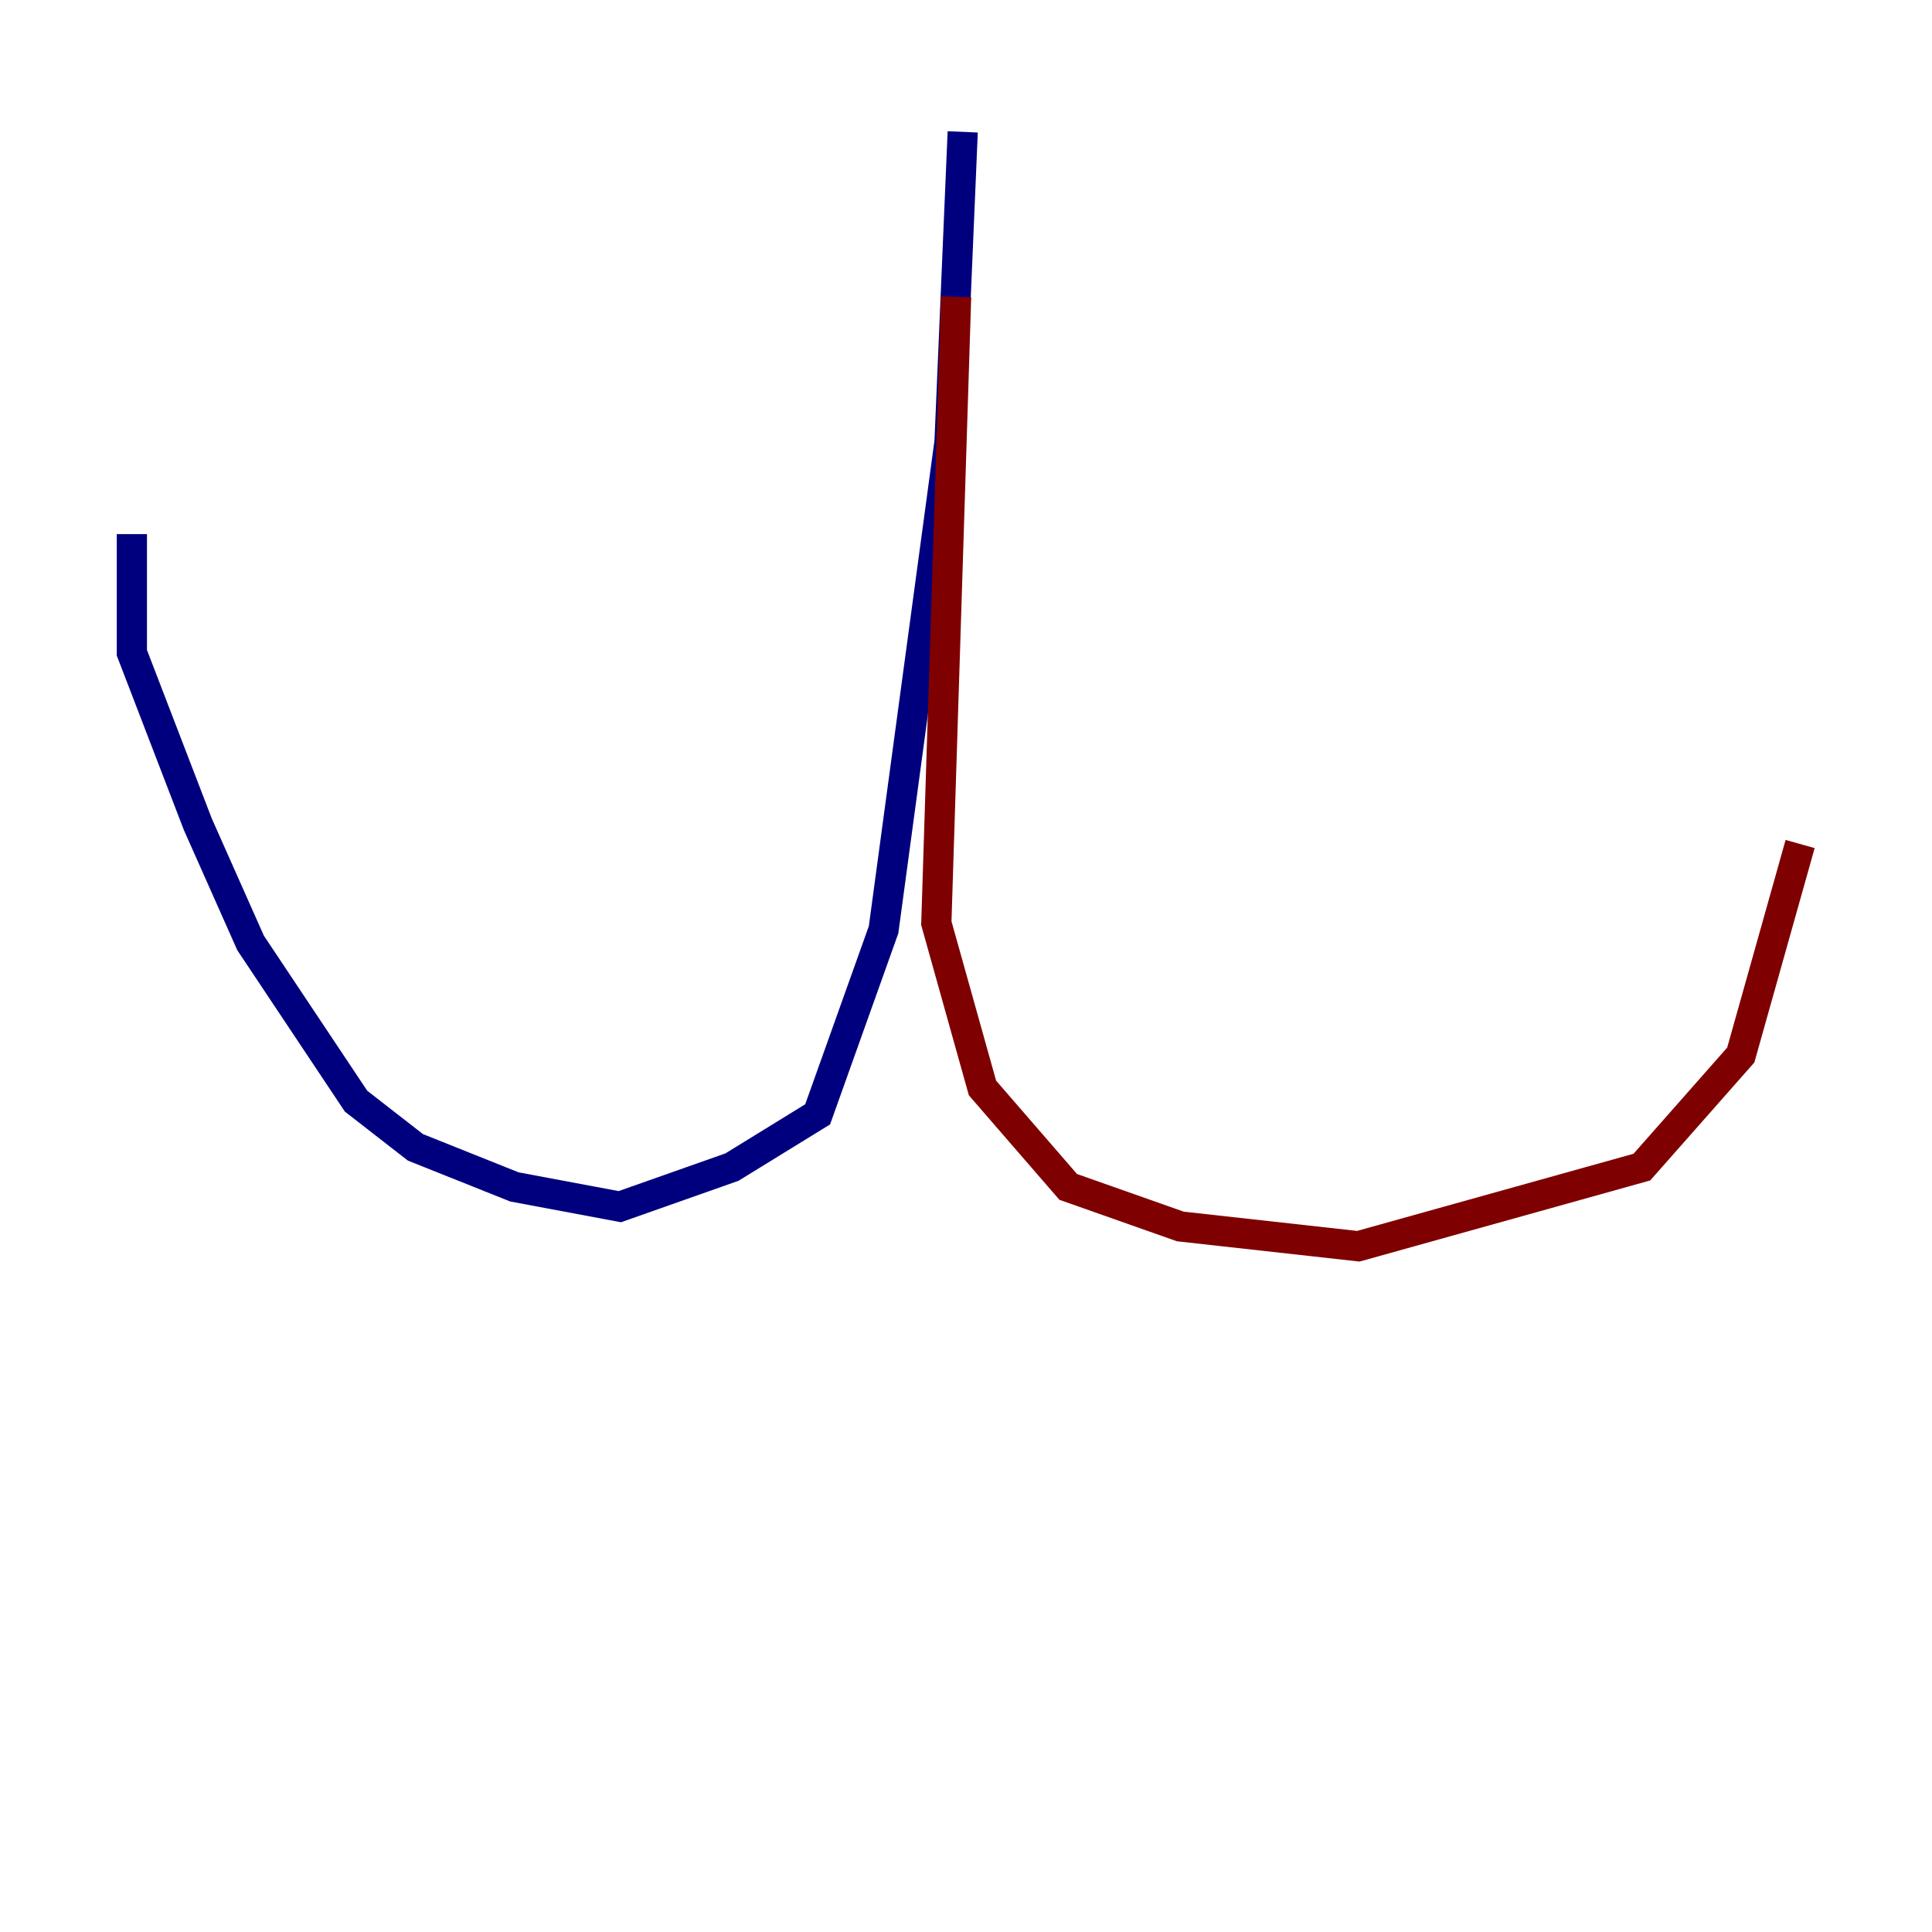 <?xml version="1.0" encoding="utf-8" ?>
<svg baseProfile="tiny" height="128" version="1.2" viewBox="0,0,128,128" width="128" xmlns="http://www.w3.org/2000/svg" xmlns:ev="http://www.w3.org/2001/xml-events" xmlns:xlink="http://www.w3.org/1999/xlink"><defs /><polyline fill="none" points="63.782,8.737 62.908,29.27 58.539,61.597 54.171,73.829 48.492,77.324 41.065,79.945 34.075,78.635 27.522,76.014 23.59,72.956 16.601,62.471 13.106,54.608 8.737,43.249 8.737,35.386" stroke="#00007f" stroke-width="2" /><polyline fill="none" points="63.345,19.659 62.034,61.16 65.092,72.082 70.771,78.635 78.198,81.256 89.993,82.567 108.778,77.324 115.331,69.898 119.263,55.918" stroke="#7f0000" stroke-width="2" /></svg>